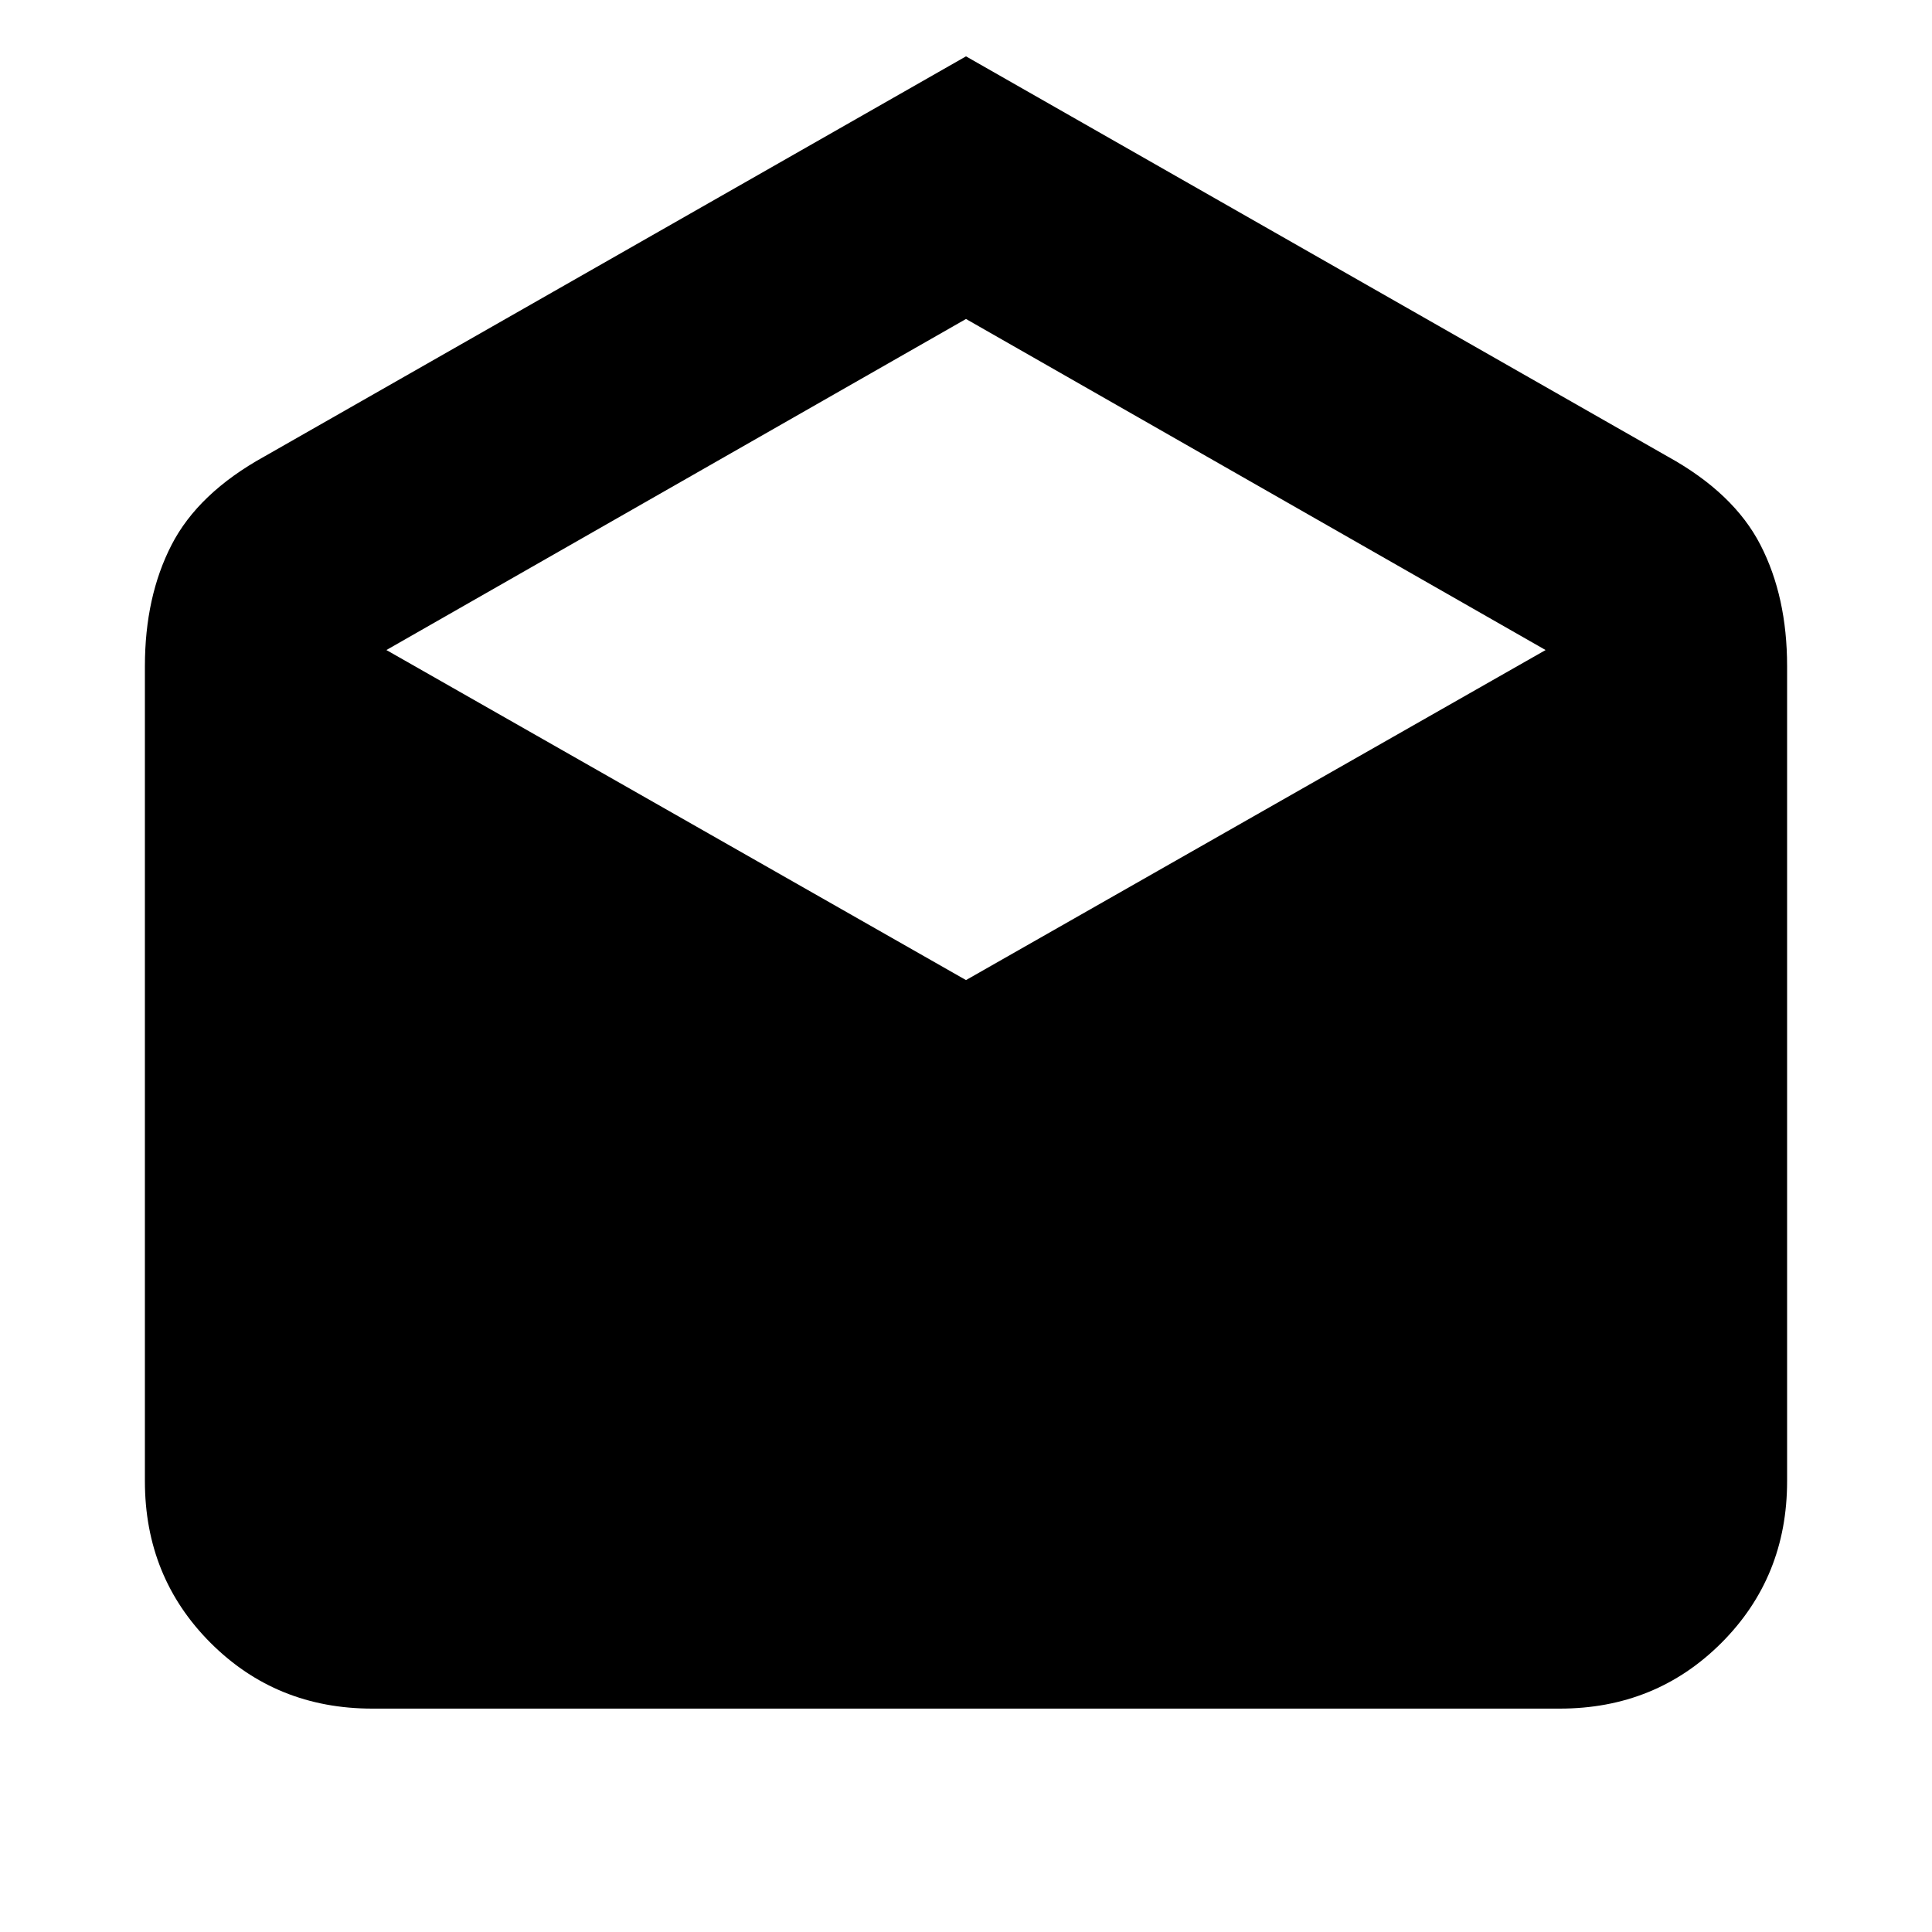 <svg xmlns="http://www.w3.org/2000/svg" height="20" viewBox="0 -960 960 960" width="20"><path d="m480-932 348.71 198.87q32.79 18.13 46.04 43.88Q888-663.5 888-629v405q0 47.7-32.65 80.35Q822.7-111 775-111H185q-47.7 0-80.35-32.65Q72-176.3 72-224v-405q0-34.5 13.25-60.25t46.04-43.88L480-932Zm0 459 288-164-288-164.5L192-637l288 164Z"/></svg>